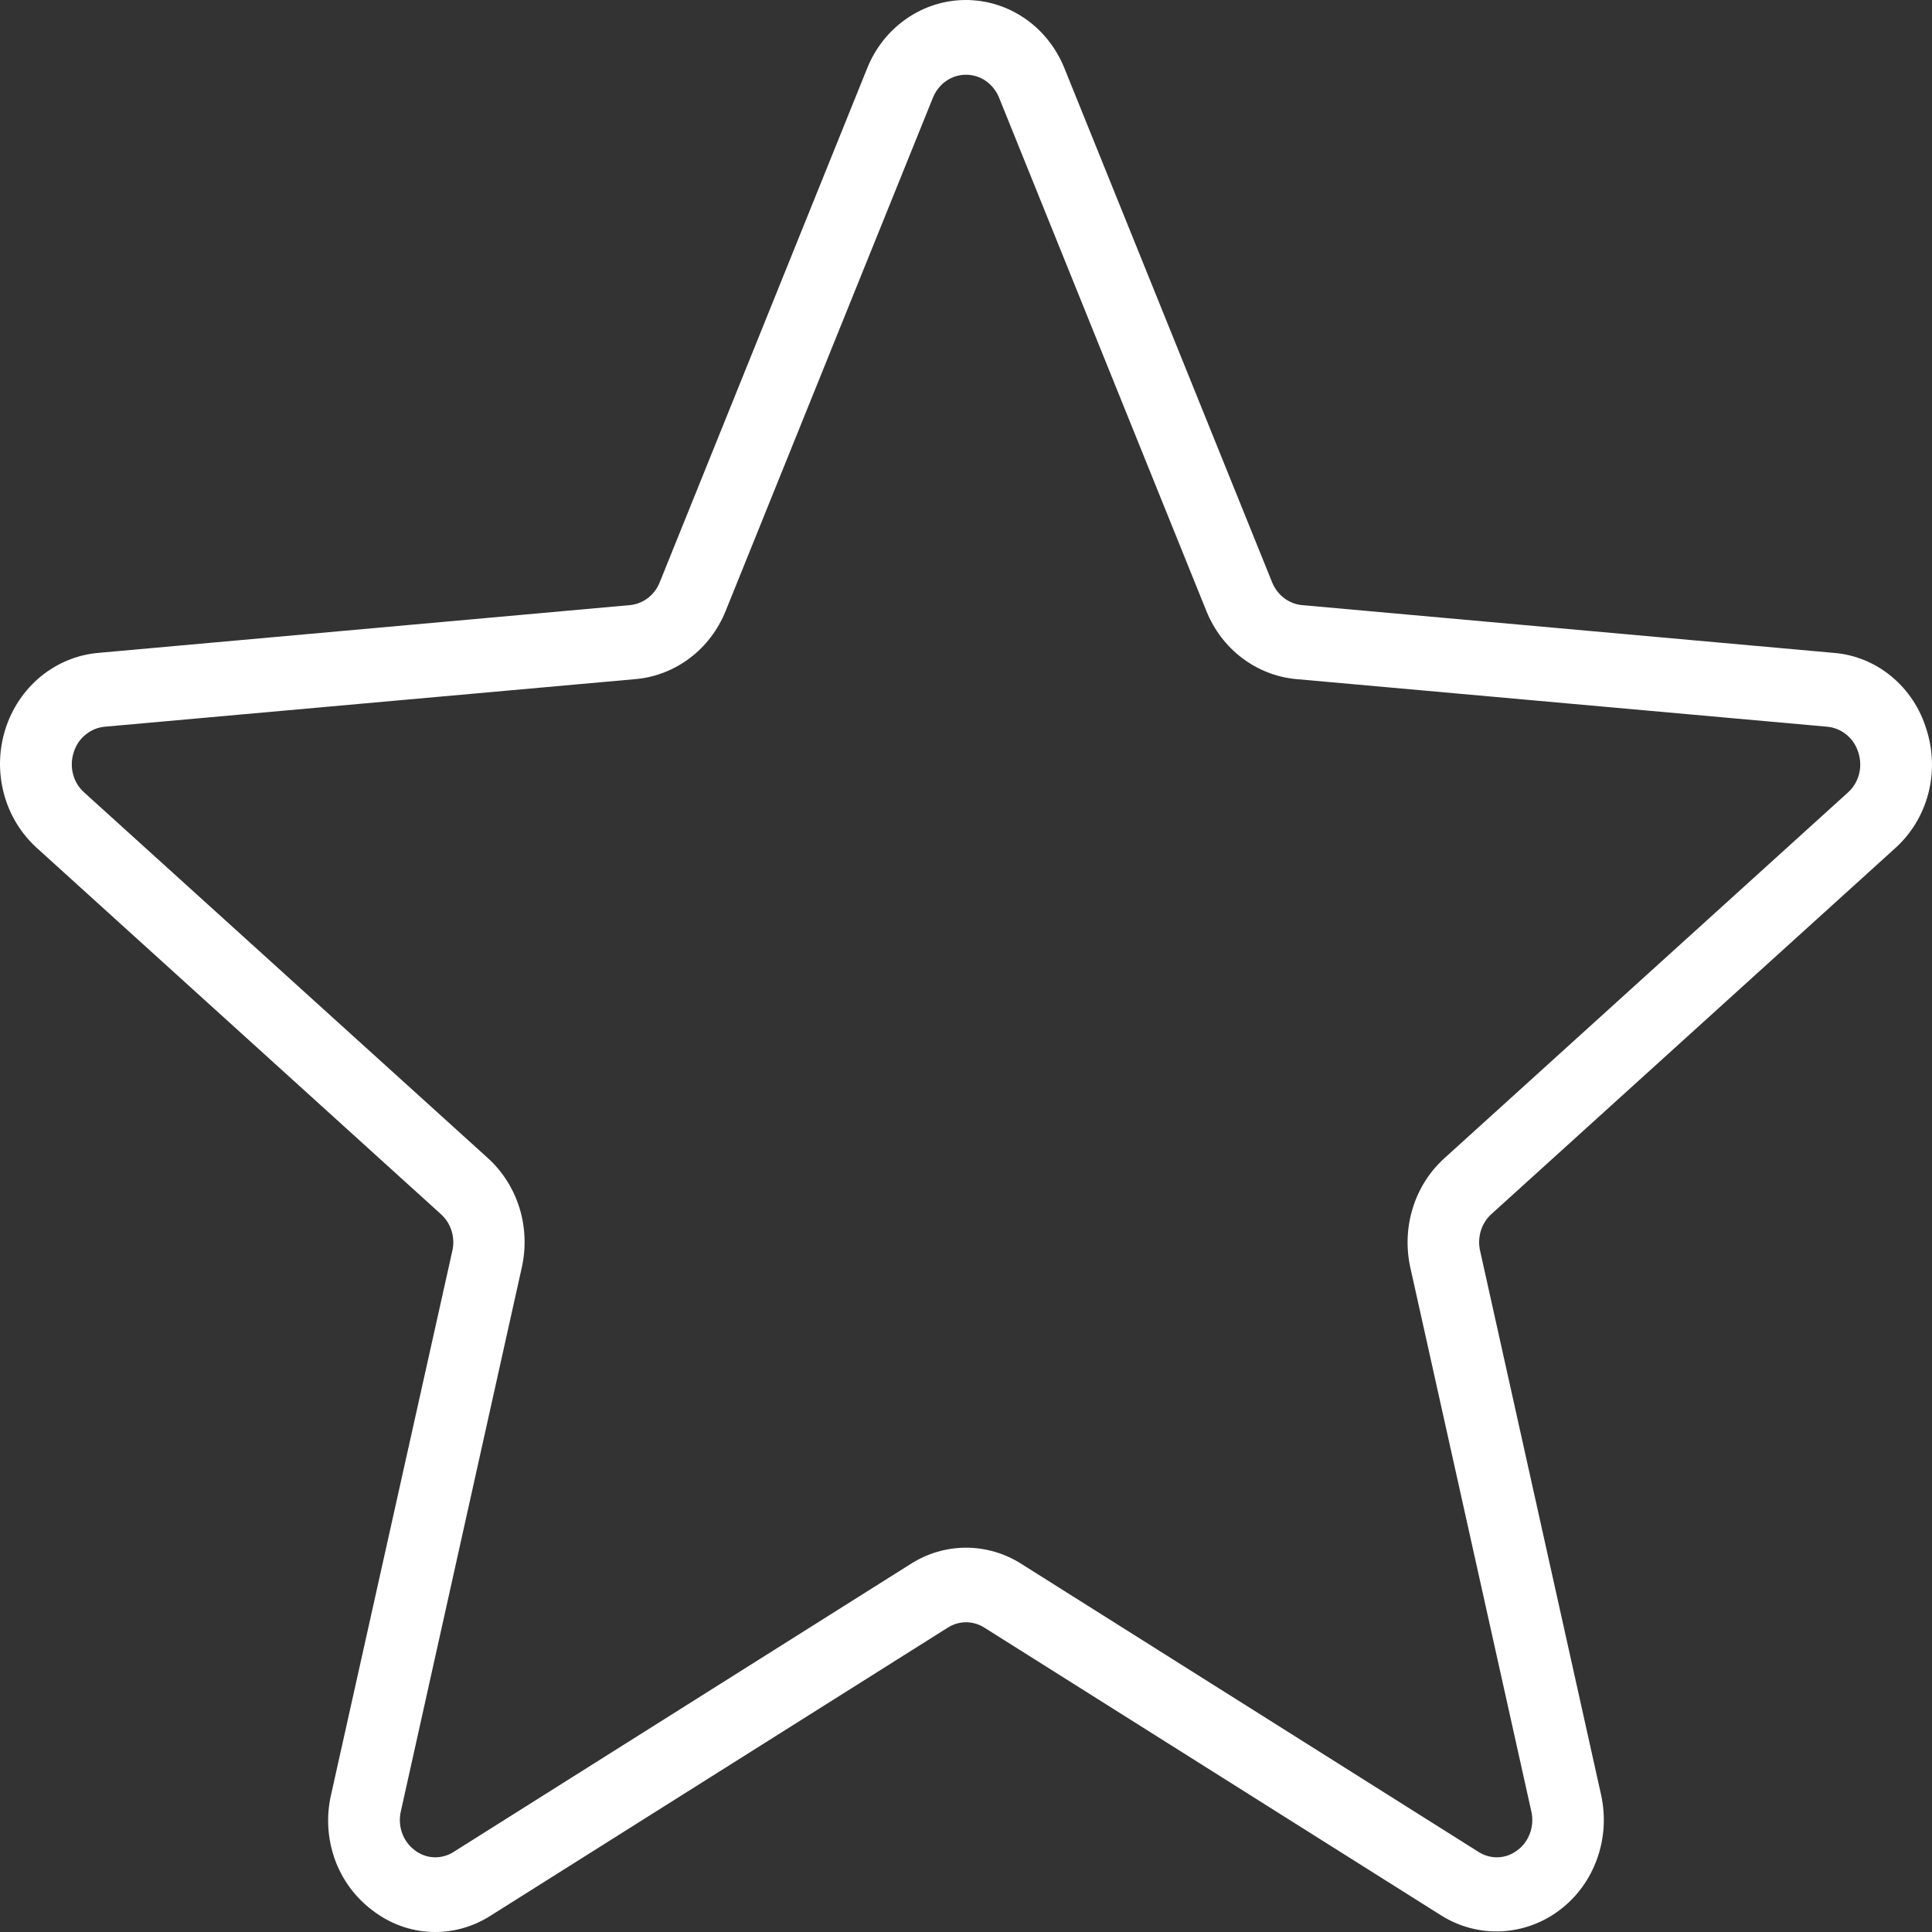 <svg width="25" height="25" viewBox="0 0 25 25" fill="none" xmlns="http://www.w3.org/2000/svg">
<rect x="0" y="0" width="25" height="25" fill="#333333" stroke="none"/>
<path d="M24.928 9.438C24.846 9.167 24.688 8.928 24.474 8.752C24.26 8.575 24 8.469 23.727 8.448L16.847 7.83C16.763 7.822 16.683 7.79 16.616 7.739C16.548 7.687 16.495 7.617 16.462 7.537L13.774 0.884C13.669 0.622 13.492 0.398 13.265 0.241C13.037 0.084 12.771 0 12.498 0C12.225 0 11.958 0.084 11.731 0.241C11.503 0.398 11.326 0.622 11.221 0.884L8.536 7.537C8.504 7.617 8.451 7.687 8.383 7.739C8.316 7.79 8.236 7.822 8.152 7.83L1.275 8.448C1.002 8.471 0.742 8.578 0.527 8.754C0.312 8.931 0.152 9.17 0.068 9.44C-0.017 9.711 -0.022 10.002 0.052 10.276C0.126 10.55 0.277 10.795 0.485 10.98L5.704 15.71C5.769 15.768 5.818 15.844 5.844 15.929C5.87 16.014 5.873 16.104 5.852 16.191L4.284 23.224C4.22 23.501 4.237 23.792 4.333 24.06C4.429 24.327 4.601 24.558 4.825 24.724C5.044 24.892 5.306 24.988 5.579 24.999C5.851 25.01 6.12 24.936 6.351 24.787L12.265 21.061C12.336 21.016 12.418 20.992 12.501 20.992C12.584 20.992 12.666 21.016 12.737 21.061L18.651 24.787C18.885 24.933 19.155 25.004 19.427 24.991C19.699 24.978 19.962 24.883 20.182 24.716C20.403 24.55 20.571 24.319 20.666 24.054C20.761 23.789 20.779 23.5 20.718 23.225L19.153 16.188C19.133 16.102 19.136 16.011 19.162 15.926C19.188 15.841 19.236 15.766 19.301 15.708L24.521 10.978C24.729 10.792 24.878 10.547 24.951 10.273C25.023 9.998 25.015 9.708 24.928 9.438ZM23.912 10.255L18.693 14.985C18.502 15.157 18.359 15.38 18.282 15.63C18.204 15.88 18.193 16.148 18.25 16.404L19.815 23.438C19.837 23.531 19.831 23.629 19.799 23.719C19.767 23.809 19.71 23.887 19.635 23.942C19.562 23.998 19.476 24.03 19.386 24.033C19.296 24.037 19.207 24.012 19.131 23.963L13.217 20.237C13.002 20.1 12.754 20.027 12.501 20.027C12.248 20.027 12 20.1 11.785 20.237L5.871 23.963C5.795 24.012 5.706 24.037 5.616 24.033C5.526 24.03 5.44 23.998 5.367 23.942C5.292 23.887 5.235 23.809 5.203 23.719C5.171 23.629 5.165 23.531 5.187 23.438L6.752 16.401C6.809 16.145 6.799 15.878 6.721 15.628C6.643 15.378 6.501 15.155 6.31 14.983L1.09 10.255C1.02 10.193 0.969 10.11 0.945 10.017C0.921 9.924 0.924 9.826 0.954 9.735C0.981 9.645 1.034 9.566 1.105 9.508C1.176 9.449 1.261 9.413 1.352 9.404L8.232 8.787C8.483 8.763 8.724 8.669 8.928 8.514C9.132 8.36 9.291 8.15 9.389 7.908L12.076 1.254C12.113 1.169 12.172 1.096 12.247 1.045C12.322 0.994 12.41 0.967 12.5 0.967C12.59 0.967 12.678 0.994 12.753 1.045C12.828 1.096 12.887 1.169 12.924 1.254L15.611 7.908C15.709 8.15 15.868 8.36 16.072 8.514C16.276 8.669 16.516 8.763 16.768 8.787L23.648 9.404C23.738 9.413 23.824 9.449 23.895 9.508C23.966 9.566 24.018 9.645 24.046 9.735C24.076 9.826 24.08 9.924 24.056 10.017C24.032 10.109 23.982 10.193 23.912 10.255Z" fill="white"/>
</svg>
